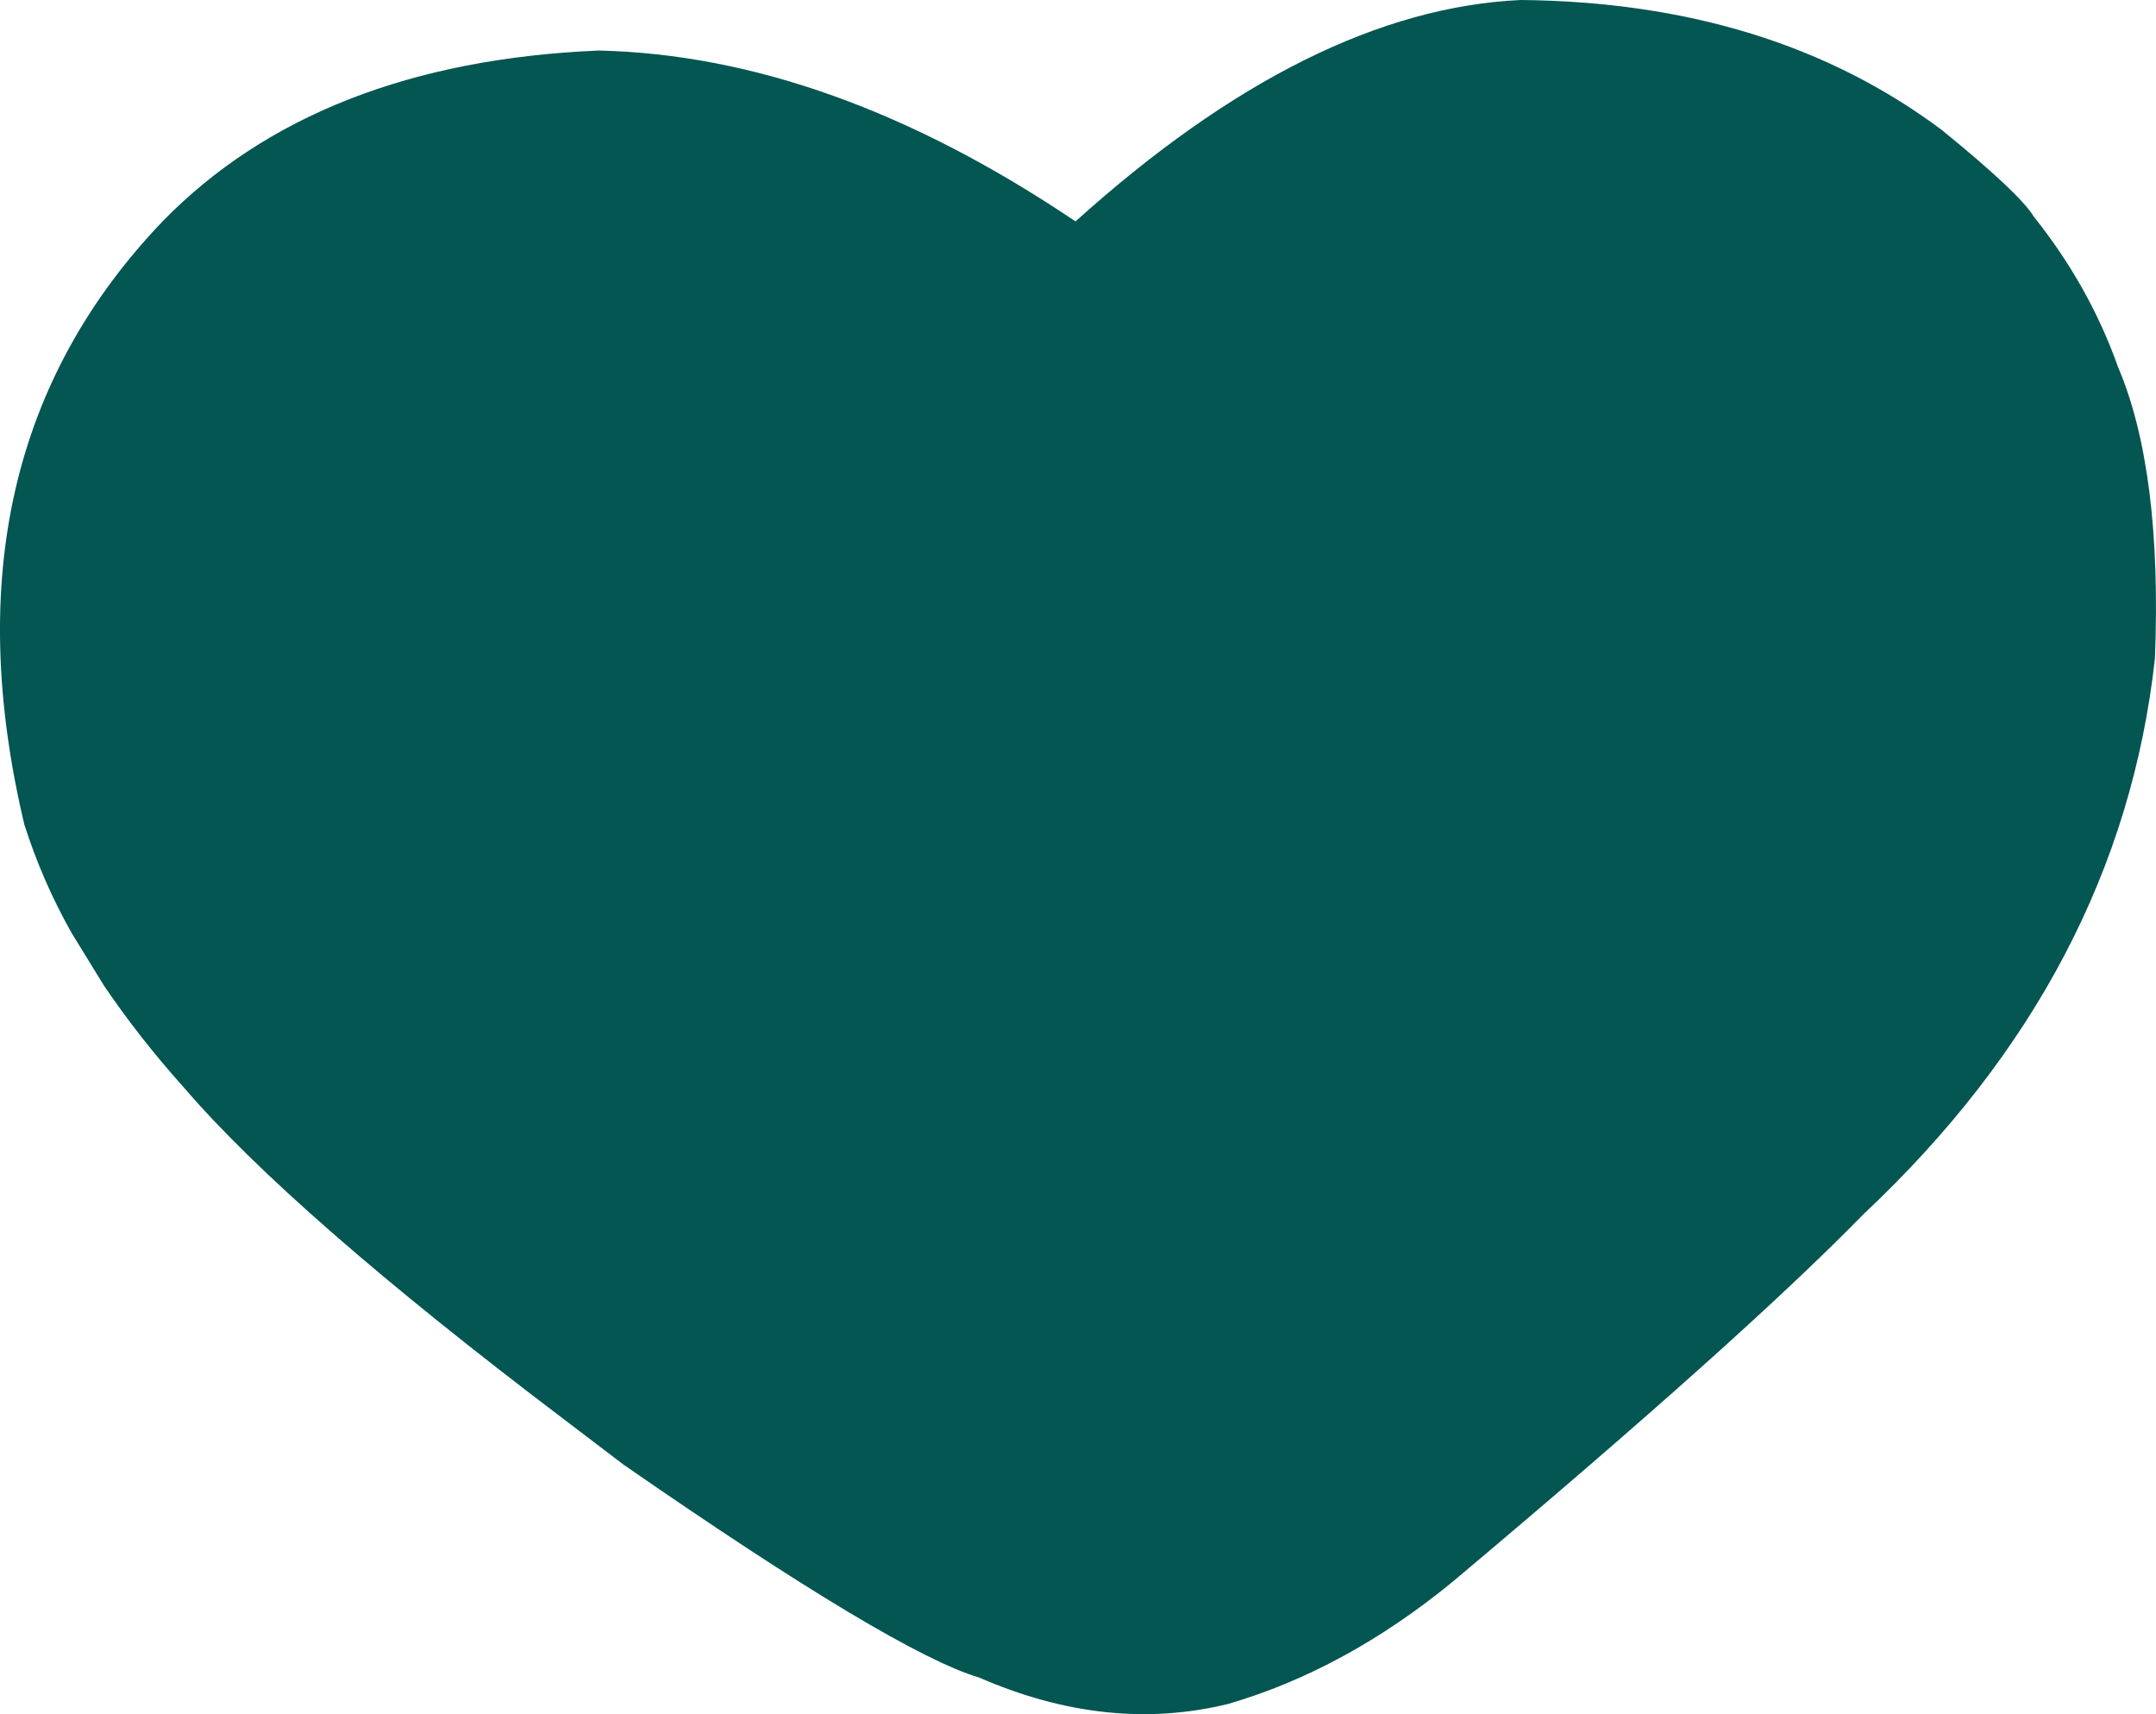 <svg width="39" height="31" viewBox="0 0 39 31" fill="none" xmlns="http://www.w3.org/2000/svg">
<path opacity="0.988" d="M36.79 3.919C36.629 3.647 36.074 3.121 35.124 2.35C33.069 0.812 30.526 0.027 27.506 0C24.974 0.116 22.29 1.449 19.455 4.004C16.489 2.006 13.615 0.976 10.829 0.914C7.444 1.057 4.814 2.087 2.944 4C0.221 6.844 -0.612 10.483 0.44 14.911C0.655 15.584 0.937 16.239 1.298 16.877L1.882 17.827C2.306 18.451 2.783 19.062 3.319 19.659C4.61 21.166 6.899 23.168 10.186 25.656L11.277 26.486C14.546 28.751 16.689 30.035 17.712 30.338C19.26 31.012 20.761 31.172 22.217 30.815C23.624 30.405 24.979 29.669 26.274 28.608C29.756 25.683 32.231 23.471 33.707 21.96C36.804 19.053 38.563 15.7 38.981 11.905C39.069 9.64 38.845 7.888 38.314 6.639C37.968 5.663 37.457 4.753 36.79 3.919Z" fill="#005450"/>
</svg>
